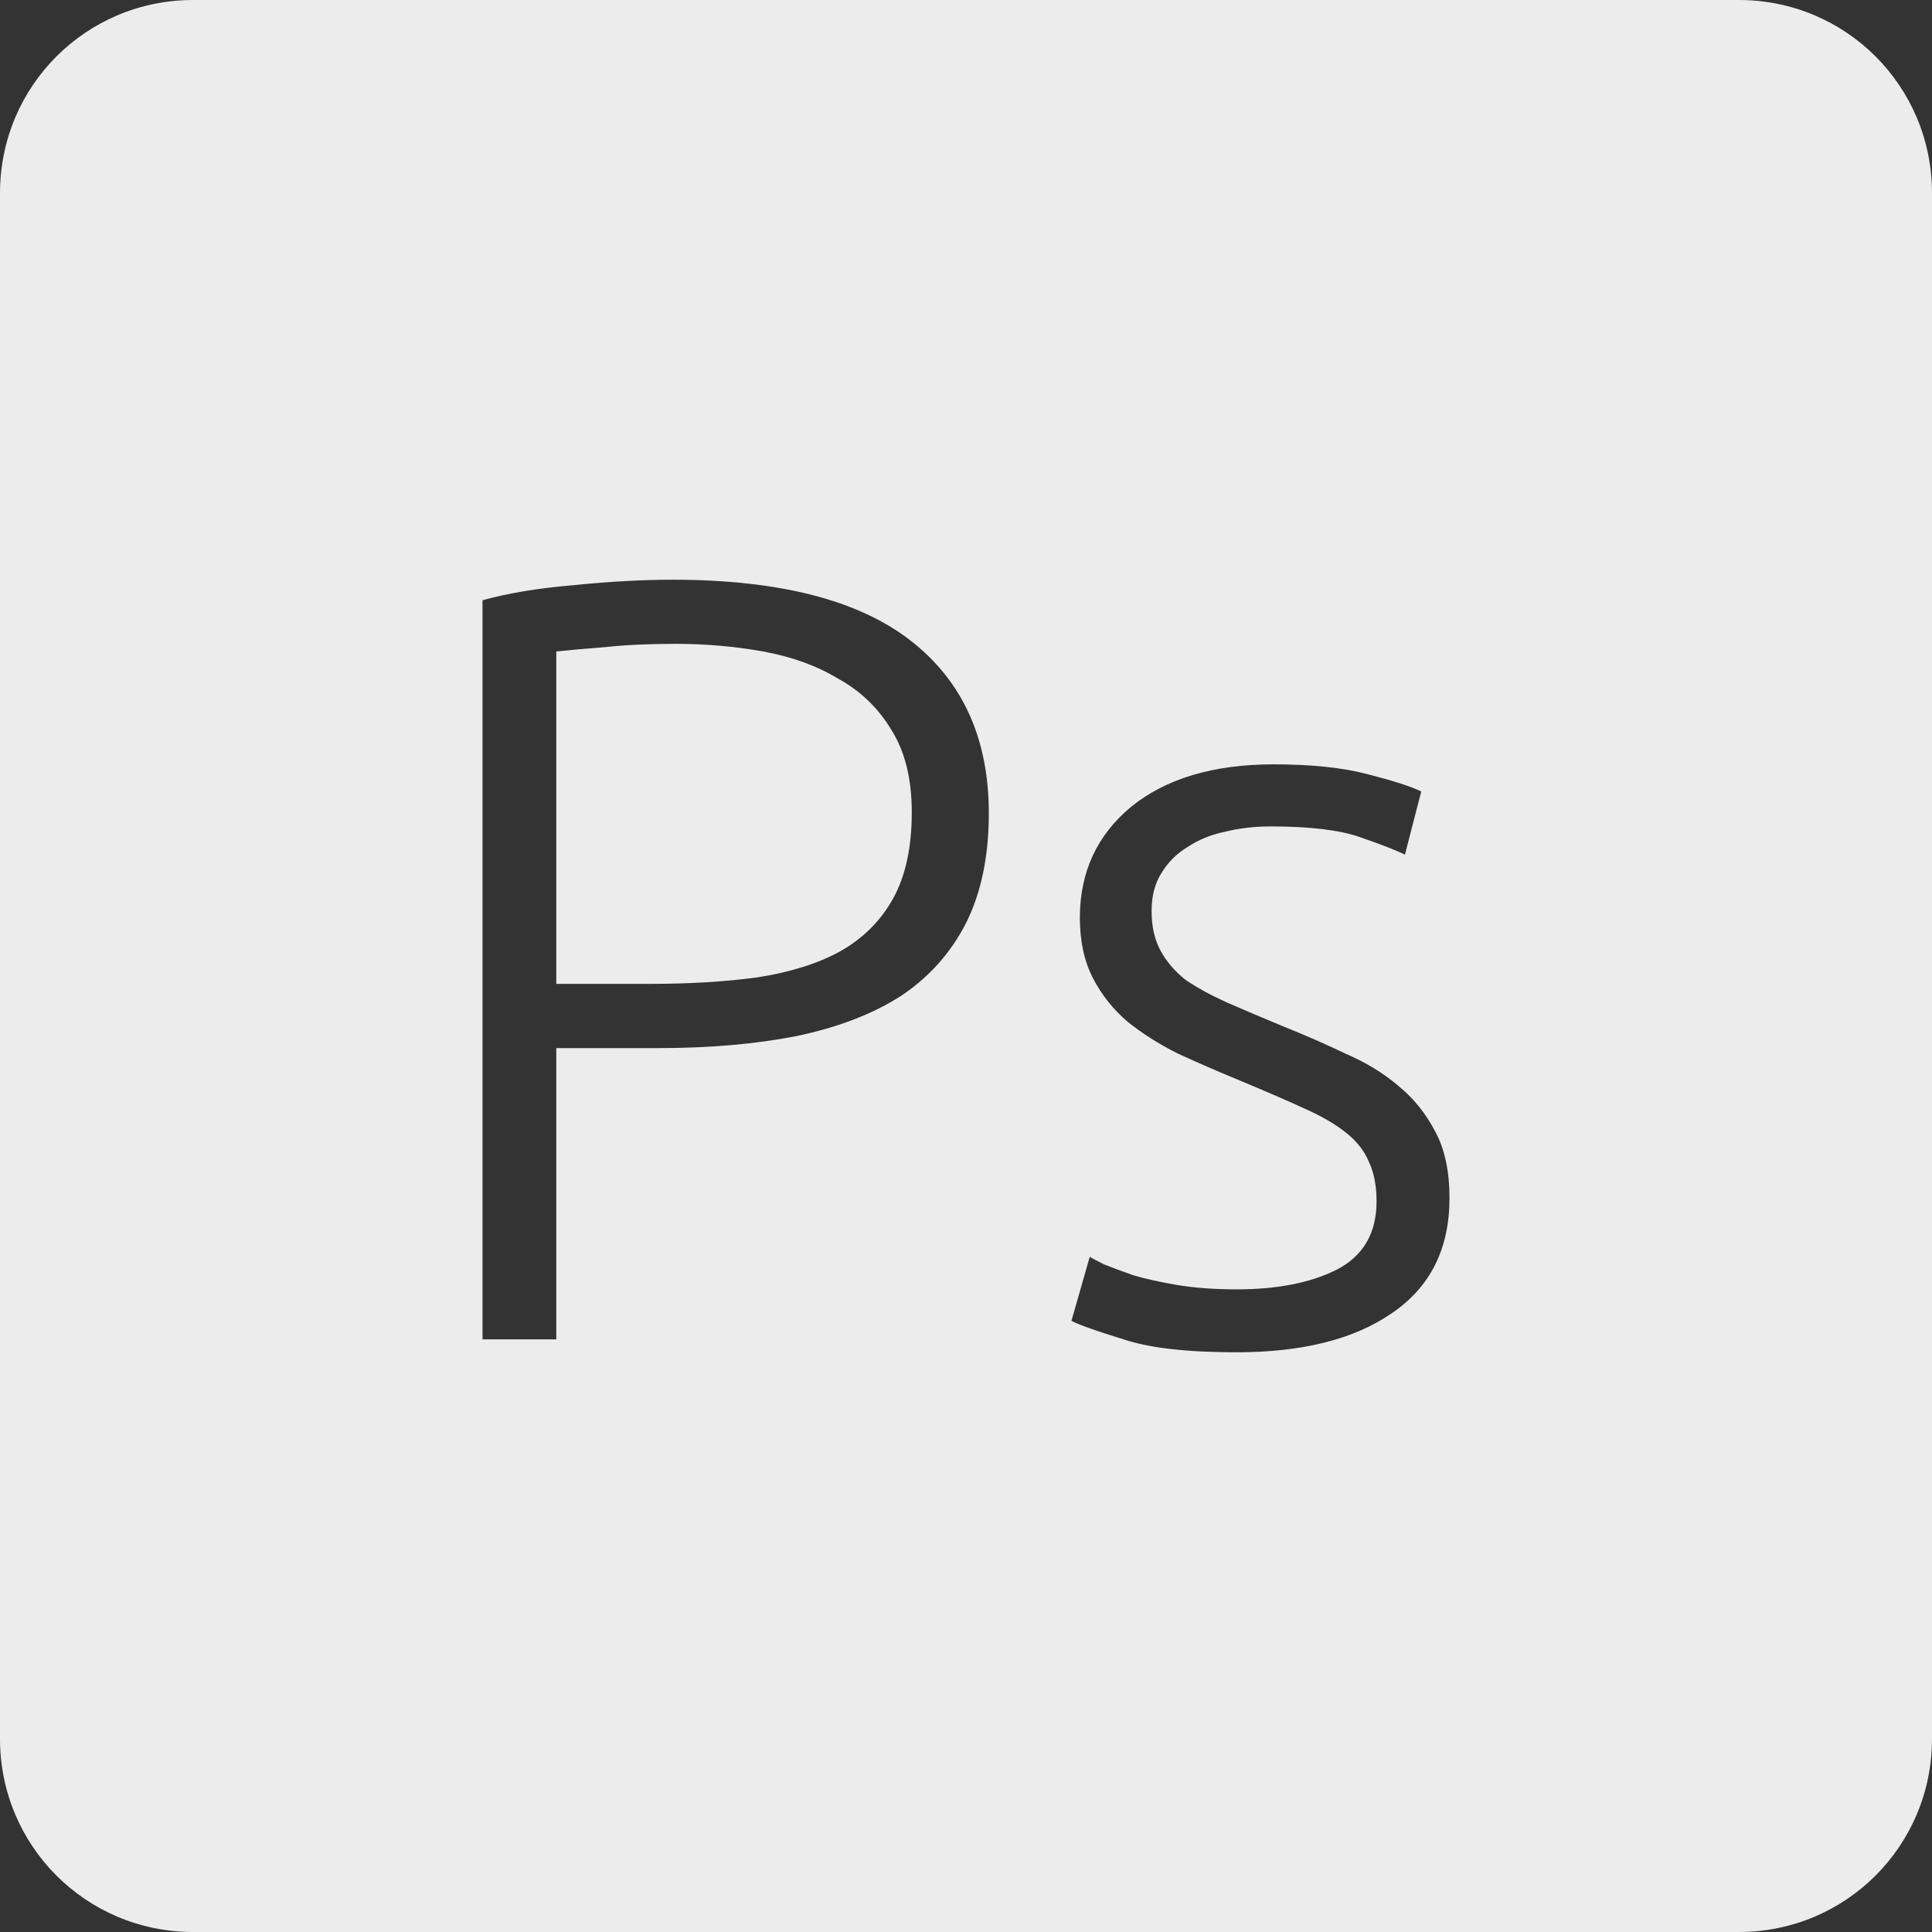 <?xml version="1.0" encoding="UTF-8" standalone="no"?>
<svg
   xmlns:dc="http://purl.org/dc/elements/1.1/"
   xmlns:cc="http://creativecommons.org/ns#"
   xmlns:rdf="http://www.w3.org/1999/02/22-rdf-syntax-ns#"
   xmlns:svg="http://www.w3.org/2000/svg"
   xmlns="http://www.w3.org/2000/svg"
   xmlns:sodipodi="http://sodipodi.sourceforge.net/DTD/sodipodi-0.dtd"
   xmlns:inkscape="http://www.inkscape.org/namespaces/inkscape"
   viewBox="0 0 16 16"
   id="svg2"
   version="1.1"
   inkscape:version="0.91 r13725"
   sodipodi:docname="indicator-keyboard-Ps.svg">
  <rect x="0" y="0" width="16" height="16" fill="#333333" stroke="none"/>
  <defs
     id="defs11" />
  <sodipodi:namedview
     pagecolor="#ffffff"
     bordercolor="#666666"
     borderopacity="1"
     objecttolerance="10"
     gridtolerance="10"
     guidetolerance="10"
     inkscape:pageopacity="0"
     inkscape:pageshadow="2"
     inkscape:window-width="640"
     inkscape:window-height="480"
     id="namedview9"
     showgrid="false"
     inkscape:zoom="14.75"
     inkscape:cx="8"
     inkscape:cy="8"
     inkscape:window-x="65"
     inkscape:window-y="24"
     inkscape:window-maximized="0"
     inkscape:current-layer="svg2" />
  <path
     style="fill:#ececec;fill-opacity:1"
     d="M 1.6 0 C 0.713 2.9605947e-16 0 0.713 0 1.6 L 0 14.4 C 2.9605947e-16 15.287 0.713 16 1.6 16 L 14.4 16 C 15.287 16 16 15.287 16 14.4 L 16 1.6 C 16 0.713 15.287 0 14.4 0 L 1.6 0 z M 5.57 4.801 C 6.452 4.801 7.109 4.969 7.541 5.305 C 7.973 5.641 8.189 6.118 8.189 6.736 C 8.189 7.09 8.126 7.393 8 7.645 C 7.874 7.891 7.695 8.092 7.461 8.248 C 7.227 8.398 6.94 8.508 6.598 8.58 C 6.262 8.646 5.879 8.68 5.453 8.68 L 4.607 8.68 L 4.607 11.092 L 3.996 11.092 L 3.996 4.971 C 4.212 4.911 4.464 4.87 4.752 4.846 C 5.046 4.816 5.318 4.801 5.57 4.801 z M 5.598 5.332 C 5.37 5.332 5.176 5.341 5.014 5.359 C 4.858 5.371 4.721 5.383 4.607 5.395 L 4.607 8.148 L 5.383 8.148 C 5.713 8.148 6.009 8.13 6.273 8.094 C 6.543 8.052 6.771 7.981 6.957 7.879 C 7.149 7.771 7.296 7.623 7.398 7.438 C 7.5 7.252 7.551 7.015 7.551 6.727 C 7.551 6.451 7.495 6.223 7.381 6.043 C 7.273 5.863 7.125 5.721 6.939 5.619 C 6.759 5.511 6.552 5.437 6.318 5.395 C 6.084 5.353 5.844 5.332 5.598 5.332 z M 10.547 6.33 C 10.865 6.33 11.124 6.358 11.328 6.412 C 11.538 6.466 11.686 6.513 11.77 6.555 L 11.635 7.078 C 11.563 7.042 11.44 6.994 11.266 6.934 C 11.098 6.874 10.85 6.844 10.52 6.844 C 10.388 6.844 10.261 6.859 10.141 6.889 C 10.027 6.913 9.926 6.954 9.836 7.014 C 9.746 7.068 9.673 7.14 9.619 7.23 C 9.565 7.314 9.537 7.419 9.537 7.545 C 9.537 7.671 9.561 7.779 9.609 7.869 C 9.657 7.959 9.726 8.041 9.816 8.113 C 9.912 8.179 10.026 8.241 10.158 8.301 C 10.296 8.361 10.453 8.428 10.627 8.5 C 10.807 8.572 10.979 8.647 11.141 8.725 C 11.309 8.797 11.456 8.886 11.582 8.994 C 11.708 9.096 11.809 9.223 11.887 9.373 C 11.965 9.517 12.004 9.7 12.004 9.922 C 12.004 10.342 11.845 10.659 11.527 10.875 C 11.215 11.091 10.786 11.199 10.24 11.199 C 9.832 11.199 9.521 11.164 9.305 11.092 C 9.089 11.026 8.945 10.975 8.873 10.939 L 9.025 10.408 C 9.043 10.42 9.083 10.441 9.143 10.471 C 9.203 10.495 9.283 10.525 9.385 10.561 C 9.487 10.591 9.606 10.617 9.744 10.641 C 9.888 10.665 10.054 10.678 10.24 10.678 C 10.576 10.678 10.852 10.624 11.068 10.516 C 11.29 10.402 11.4 10.213 11.4 9.949 C 11.4 9.823 11.38 9.715 11.338 9.625 C 11.302 9.535 11.238 9.453 11.148 9.381 C 11.058 9.309 10.939 9.24 10.789 9.174 C 10.645 9.108 10.466 9.031 10.25 8.941 C 10.076 8.869 9.91 8.797 9.754 8.725 C 9.598 8.647 9.46 8.559 9.34 8.463 C 9.22 8.361 9.125 8.242 9.053 8.104 C 8.981 7.966 8.943 7.798 8.943 7.6 C 8.943 7.222 9.085 6.916 9.367 6.682 C 9.655 6.448 10.049 6.33 10.547 6.33 z "
     id="path4" />
</svg>
